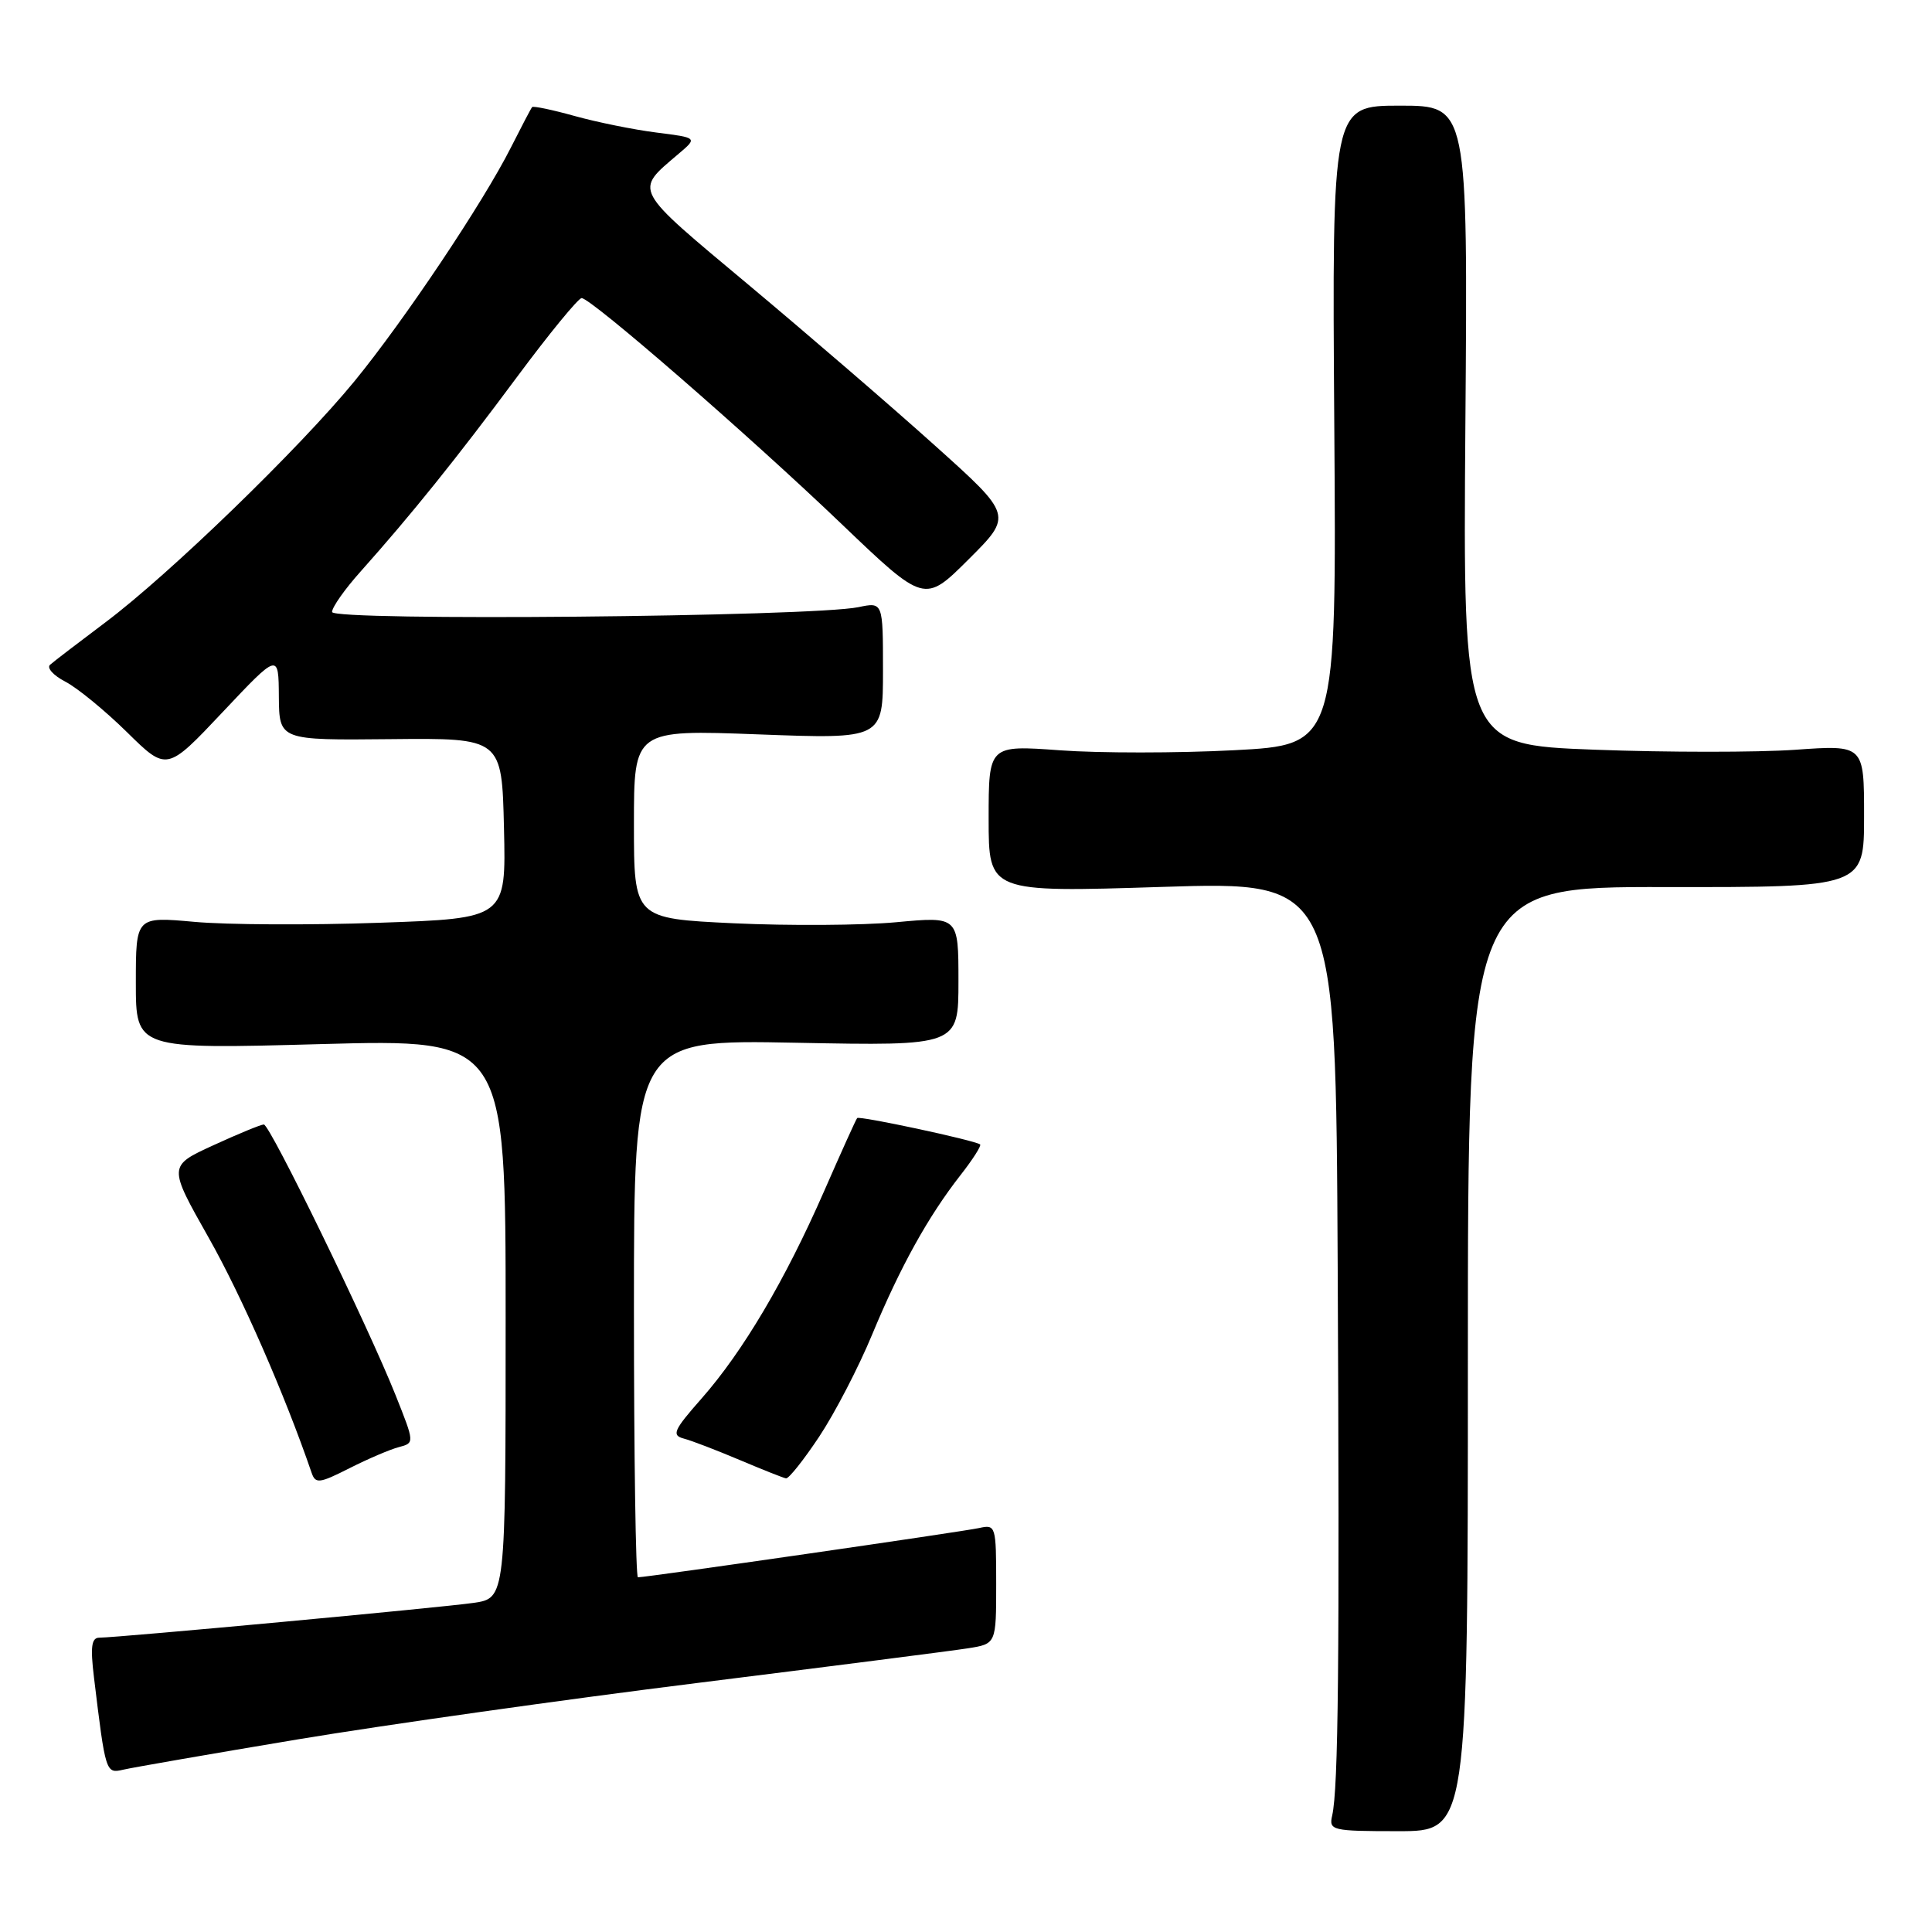 <?xml version="1.0" encoding="UTF-8" standalone="no"?>
<!DOCTYPE svg PUBLIC "-//W3C//DTD SVG 1.1//EN" "http://www.w3.org/Graphics/SVG/1.1/DTD/svg11.dtd" >
<svg xmlns="http://www.w3.org/2000/svg" xmlns:xlink="http://www.w3.org/1999/xlink" version="1.1" viewBox="0 0 256 256">
 <g >
 <path fill="currentColor"
d=" M 194.50 180.07 C 194.50 117.50 194.50 117.50 220.75 117.54 C 247.00 117.57 247.00 117.57 247.00 108.14 C 247.00 98.70 247.00 98.70 237.87 99.35 C 232.85 99.70 220.89 99.70 211.30 99.34 C 193.85 98.68 193.85 98.68 194.17 56.34 C 194.50 14.00 194.50 14.00 185.50 14.00 C 176.50 14.00 176.50 14.00 176.80 56.35 C 177.10 98.70 177.10 98.70 163.51 99.41 C 156.03 99.80 145.66 99.80 140.46 99.42 C 131.00 98.73 131.00 98.73 131.00 108.49 C 131.00 118.25 131.00 118.25 154.00 117.52 C 177.00 116.79 177.00 116.79 177.25 167.64 C 177.51 220.01 177.34 236.98 176.52 240.57 C 176.07 242.54 176.47 242.64 185.28 242.64 C 194.50 242.64 194.50 242.64 194.50 180.07 Z  M 39.50 230.47 C 51.05 228.55 74.90 225.18 92.50 222.99 C 110.10 220.79 126.19 218.74 128.25 218.41 C 132.00 217.82 132.00 217.82 132.00 209.89 C 132.00 202.18 131.94 201.98 129.75 202.47 C 127.67 202.94 85.71 209.00 84.53 209.00 C 84.24 209.00 84.00 192.97 84.00 173.38 C 84.00 137.75 84.00 137.75 105.50 138.17 C 127.00 138.59 127.00 138.59 127.00 130.01 C 127.00 121.43 127.00 121.43 118.75 122.20 C 114.21 122.62 104.54 122.68 97.25 122.34 C 84.00 121.71 84.00 121.71 84.00 109.20 C 84.00 96.69 84.00 96.69 100.50 97.31 C 117.00 97.93 117.00 97.93 117.00 88.85 C 117.00 79.77 117.00 79.77 113.75 80.45 C 107.54 81.73 44.00 82.32 44.00 81.09 C 44.00 80.46 45.70 78.05 47.78 75.73 C 54.48 68.22 60.51 60.73 68.47 50.00 C 72.76 44.22 76.63 39.50 77.07 39.50 C 78.31 39.50 99.19 57.64 111.50 69.42 C 122.50 79.94 122.50 79.94 128.34 74.12 C 134.19 68.29 134.19 68.29 123.84 59.00 C 118.16 53.89 107.07 44.34 99.21 37.76 C 83.68 24.77 84.02 25.41 89.93 20.37 C 92.43 18.25 92.43 18.25 86.96 17.56 C 83.96 17.18 79.09 16.19 76.14 15.37 C 73.20 14.55 70.66 14.02 70.51 14.19 C 70.36 14.36 69.11 16.75 67.72 19.50 C 64.04 26.81 53.57 42.45 46.98 50.50 C 39.69 59.40 22.44 76.10 14.00 82.44 C 10.42 85.13 7.11 87.66 6.64 88.08 C 6.16 88.49 7.07 89.50 8.65 90.32 C 10.24 91.14 13.91 94.15 16.82 97.01 C 22.10 102.21 22.10 102.21 29.50 94.36 C 36.91 86.50 36.91 86.50 36.95 92.30 C 37.00 98.09 37.00 98.09 51.75 97.94 C 66.50 97.79 66.50 97.79 66.78 109.74 C 67.06 121.69 67.06 121.69 50.28 122.27 C 41.05 122.60 30.01 122.54 25.75 122.15 C 18.00 121.45 18.00 121.45 18.00 130.23 C 18.00 139.02 18.00 139.02 42.50 138.35 C 67.00 137.68 67.00 137.68 67.00 174.73 C 67.00 211.77 67.00 211.77 62.75 212.39 C 58.48 213.01 15.67 216.99 13.16 217.00 C 12.12 217.00 11.96 218.21 12.45 222.25 C 13.99 234.96 14.01 235.03 16.34 234.49 C 17.53 234.21 27.95 232.40 39.50 230.47 Z  M 52.85 191.75 C 54.94 191.20 54.94 191.20 52.41 184.85 C 48.73 175.63 35.77 149.00 34.96 149.00 C 34.58 149.00 31.57 150.24 28.28 151.75 C 22.28 154.50 22.28 154.50 27.65 164.00 C 32.02 171.72 37.73 184.77 41.29 195.15 C 41.80 196.63 42.31 196.57 46.30 194.55 C 48.75 193.31 51.69 192.05 52.85 191.75 Z  M 108.55 190.36 C 110.61 187.26 113.77 181.17 115.57 176.82 C 119.31 167.82 122.98 161.20 127.28 155.70 C 128.91 153.62 130.07 151.79 129.87 151.64 C 129.09 151.08 113.85 147.82 113.58 148.15 C 113.41 148.34 111.44 152.72 109.18 157.88 C 104.04 169.62 98.44 179.09 92.96 185.31 C 89.25 189.52 88.96 190.18 90.61 190.62 C 91.65 190.89 94.97 192.17 98.00 193.45 C 101.03 194.73 103.79 195.83 104.15 195.89 C 104.51 195.95 106.49 193.46 108.55 190.36 Z "/>
</g>
</svg>